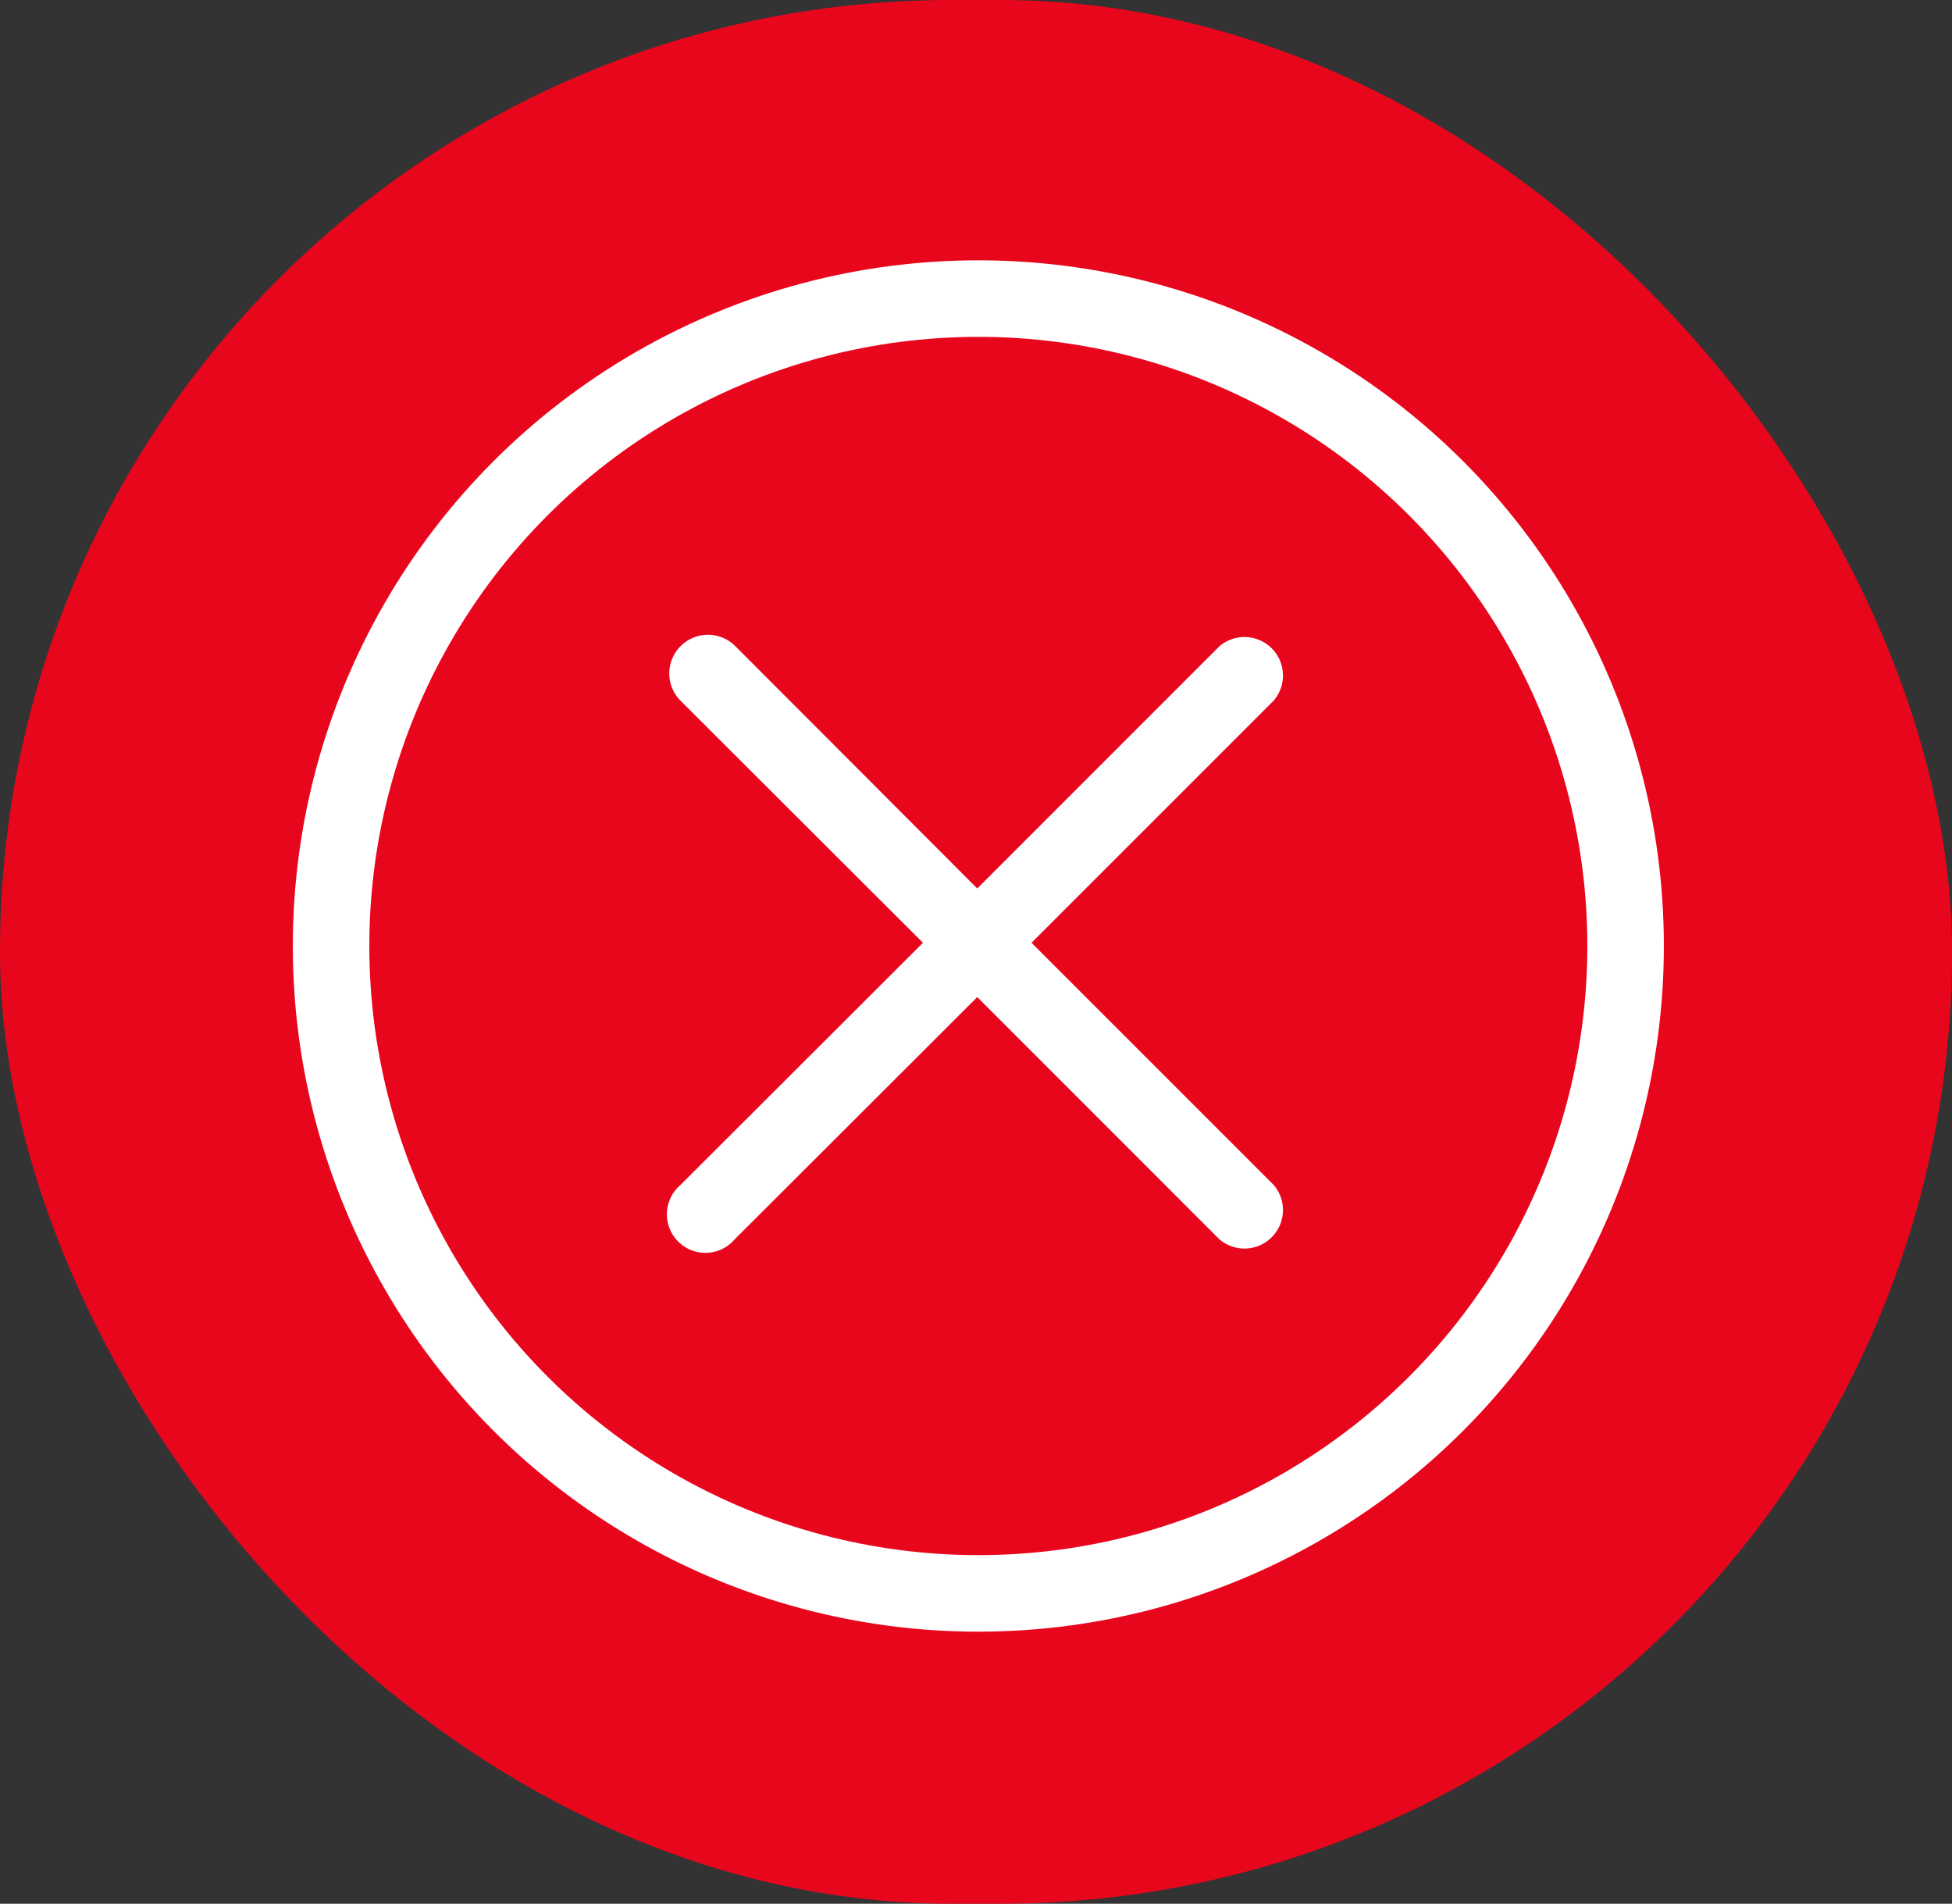 <svg xmlns="http://www.w3.org/2000/svg" width="102.044" height="99.5" viewBox="0 0 102.044 99.5">
  <rect x="0" y="0" width="102.044" height="99.5" fill="#333333" stroke="none"/>
  <g id="Group_25969" data-name="Group 25969" transform="translate(0.001 0)">
    <rect id="Rectangle_888" data-name="Rectangle 888" width="102.044" height="99.5" rx="49.75" transform="translate(-0.001 0)" fill="#e8061d"/>
    <g id="icon_parabens" data-name="icon parabens" transform="translate(15.306 13.606)">
      <g id="Ellipse_134" data-name="Ellipse 134" transform="translate(0 0)" fill="none" stroke="#fff" stroke-width="4" opacity="0.999">
        <ellipse cx="35.837" cy="35.837" rx="35.837" ry="35.837" stroke="none"/>
        <ellipse cx="35.837" cy="35.837" rx="33.837" ry="33.837" fill="none"/>
      </g>
      <g id="noun_Close_4035763" transform="translate(19.558 19.558)">
        <g id="Layer_46" data-name="Layer 46" transform="translate(0 0)">
          <path id="Path_30787" data-name="Path 30787" d="M27,24.107,39.662,11.446a2.013,2.013,0,0,0-2.838-2.838L24.163,21.269,11.5,8.588a2.021,2.021,0,0,0-2.858,2.858L21.325,24.107,8.644,36.768a2.013,2.013,0,1,0,2.838,2.838L24.163,26.945,36.824,39.606a2.013,2.013,0,0,0,2.838-2.838Z" transform="translate(-7.94 -7.996)" fill="#fff"/>
        </g>
      </g>
    </g>
  </g>
</svg>
